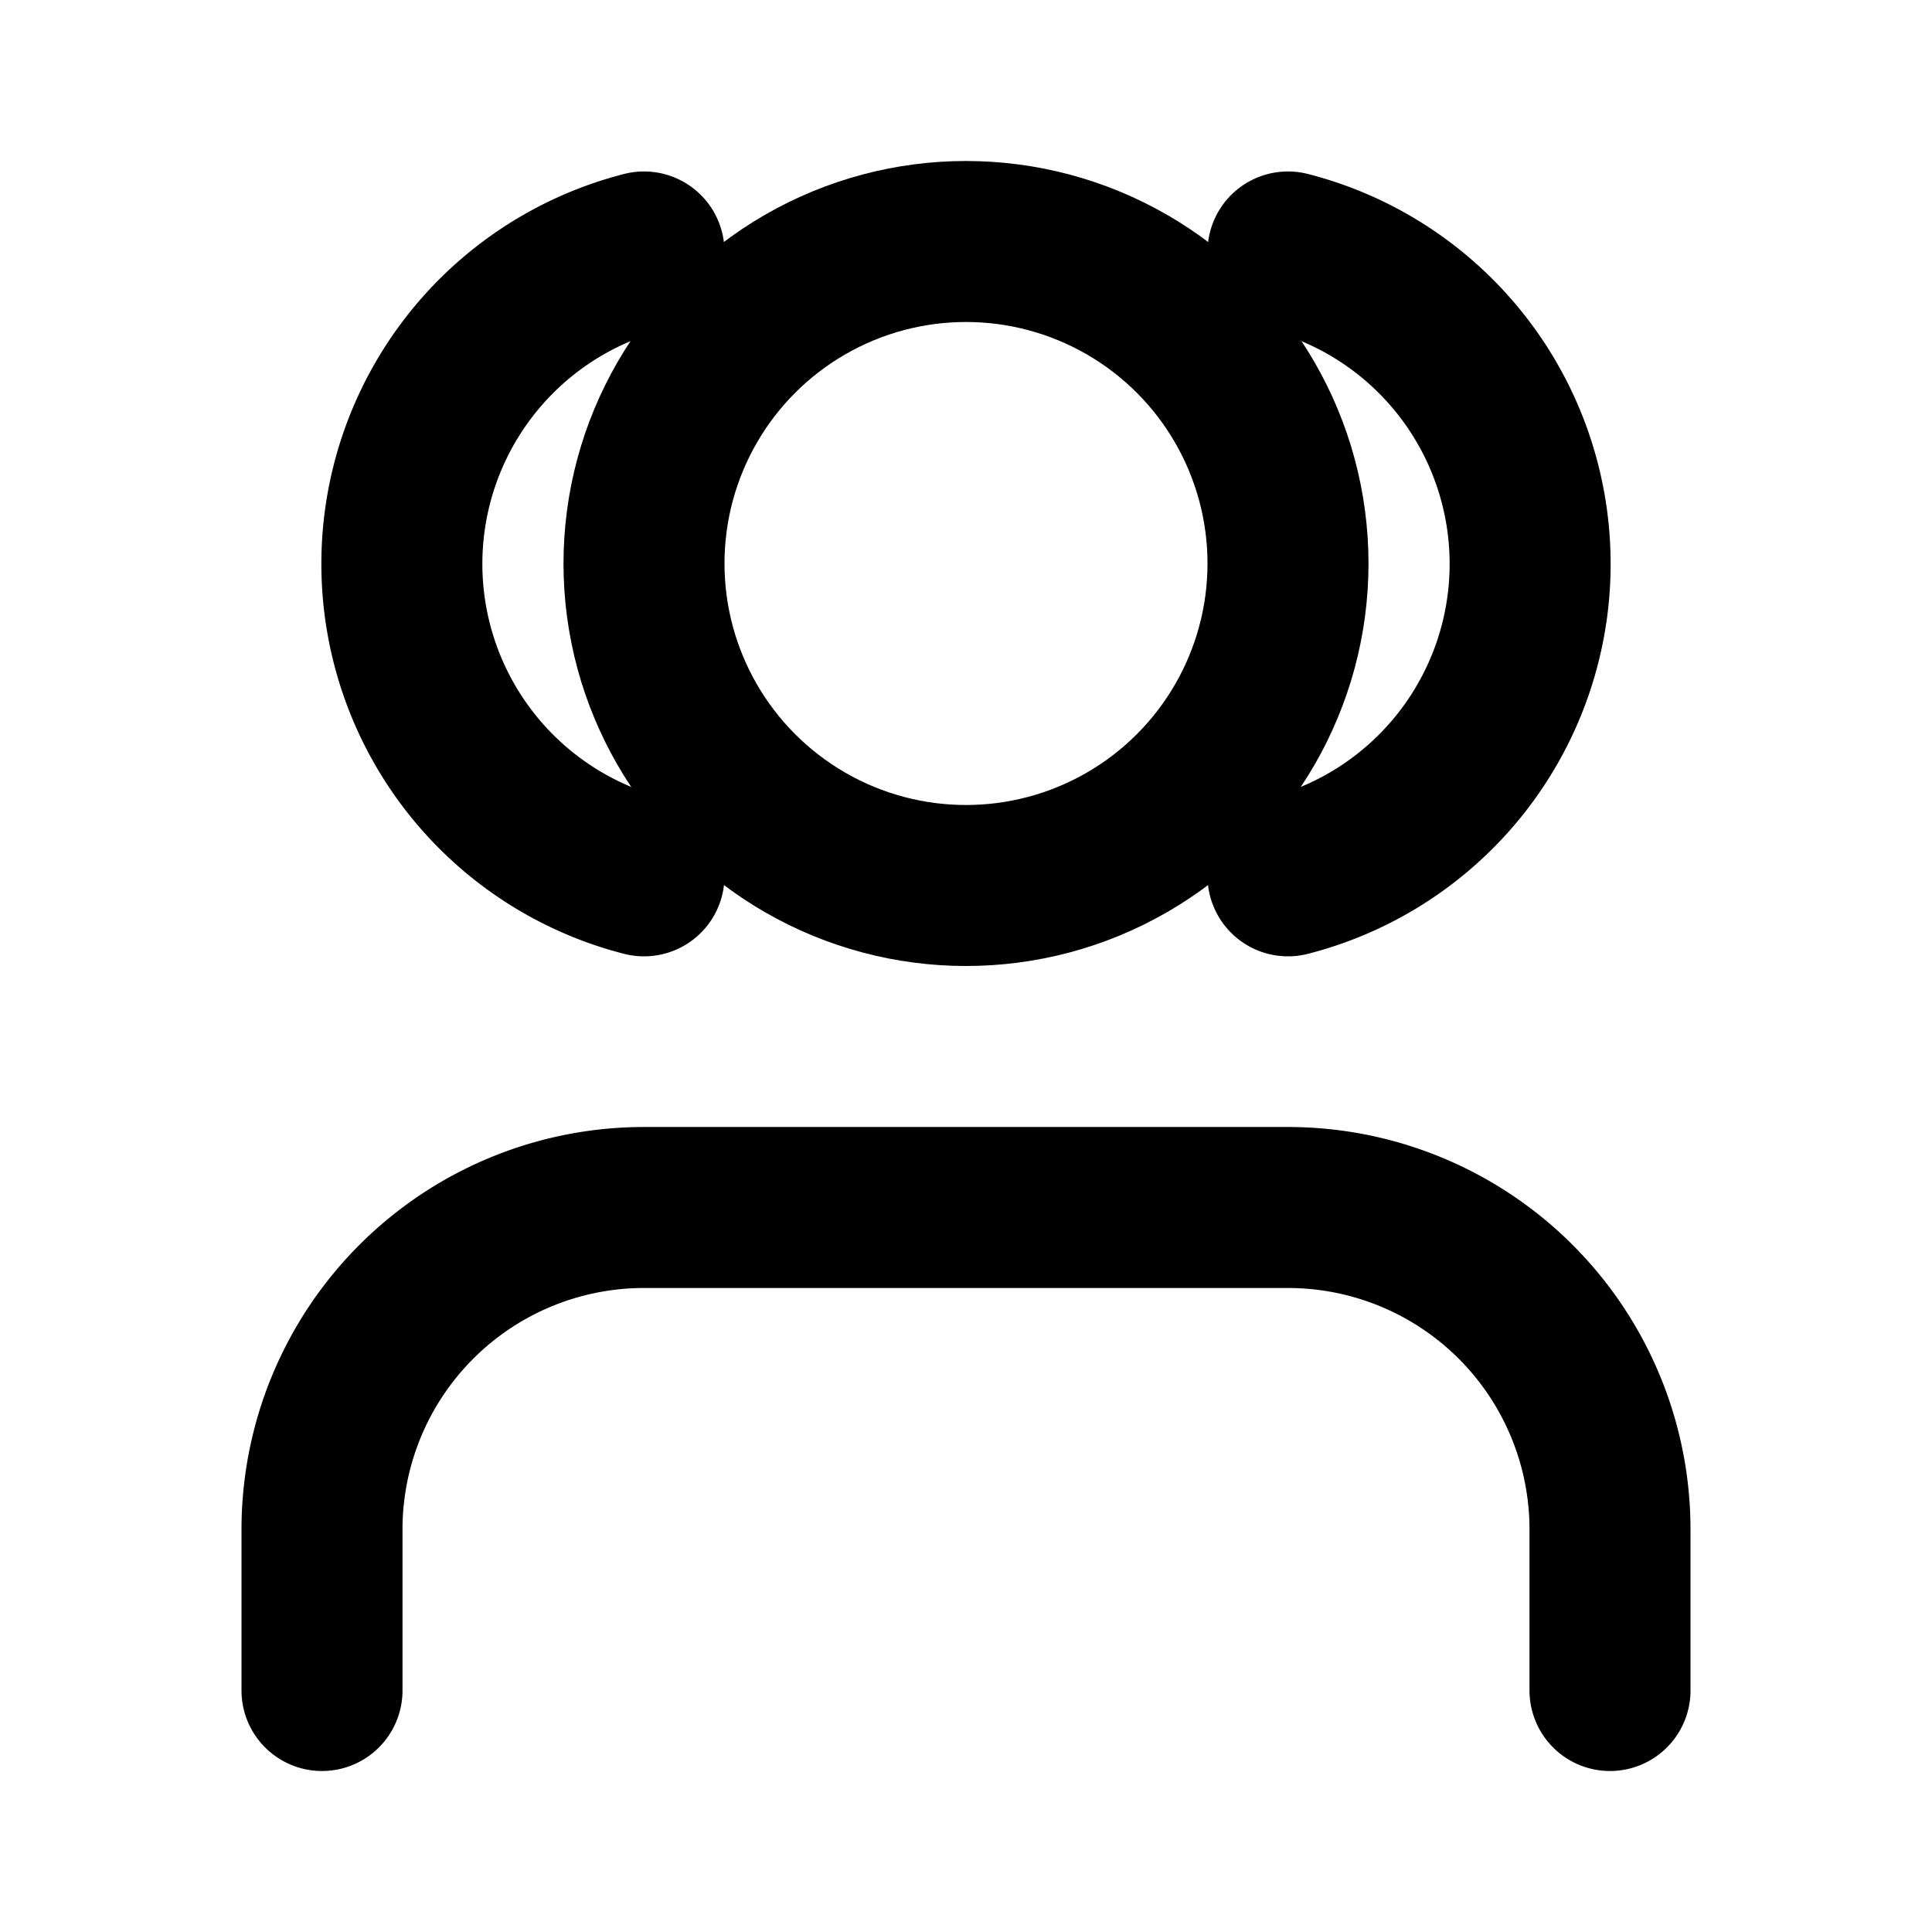 <svg width="24" height="24" viewBox="0 0 24 24" fill="none" xmlns="http://www.w3.org/2000/svg">
  <path d="M20 21v-2a4 4 0 0 0-4-4H8a4 4 0 0 0-4 4v2" stroke="currentColor" stroke-width="2" stroke-linecap="round" stroke-linejoin="round"/>
  <circle cx="12" cy="7" r="4" stroke="currentColor" stroke-width="2"/>
  <path d="M16 3.13a4 4 0 0 1 0 7.75M8 3.13a4 4 0 0 0 0 7.75" stroke="currentColor" stroke-width="2" stroke-linecap="round" stroke-linejoin="round"/>
</svg>